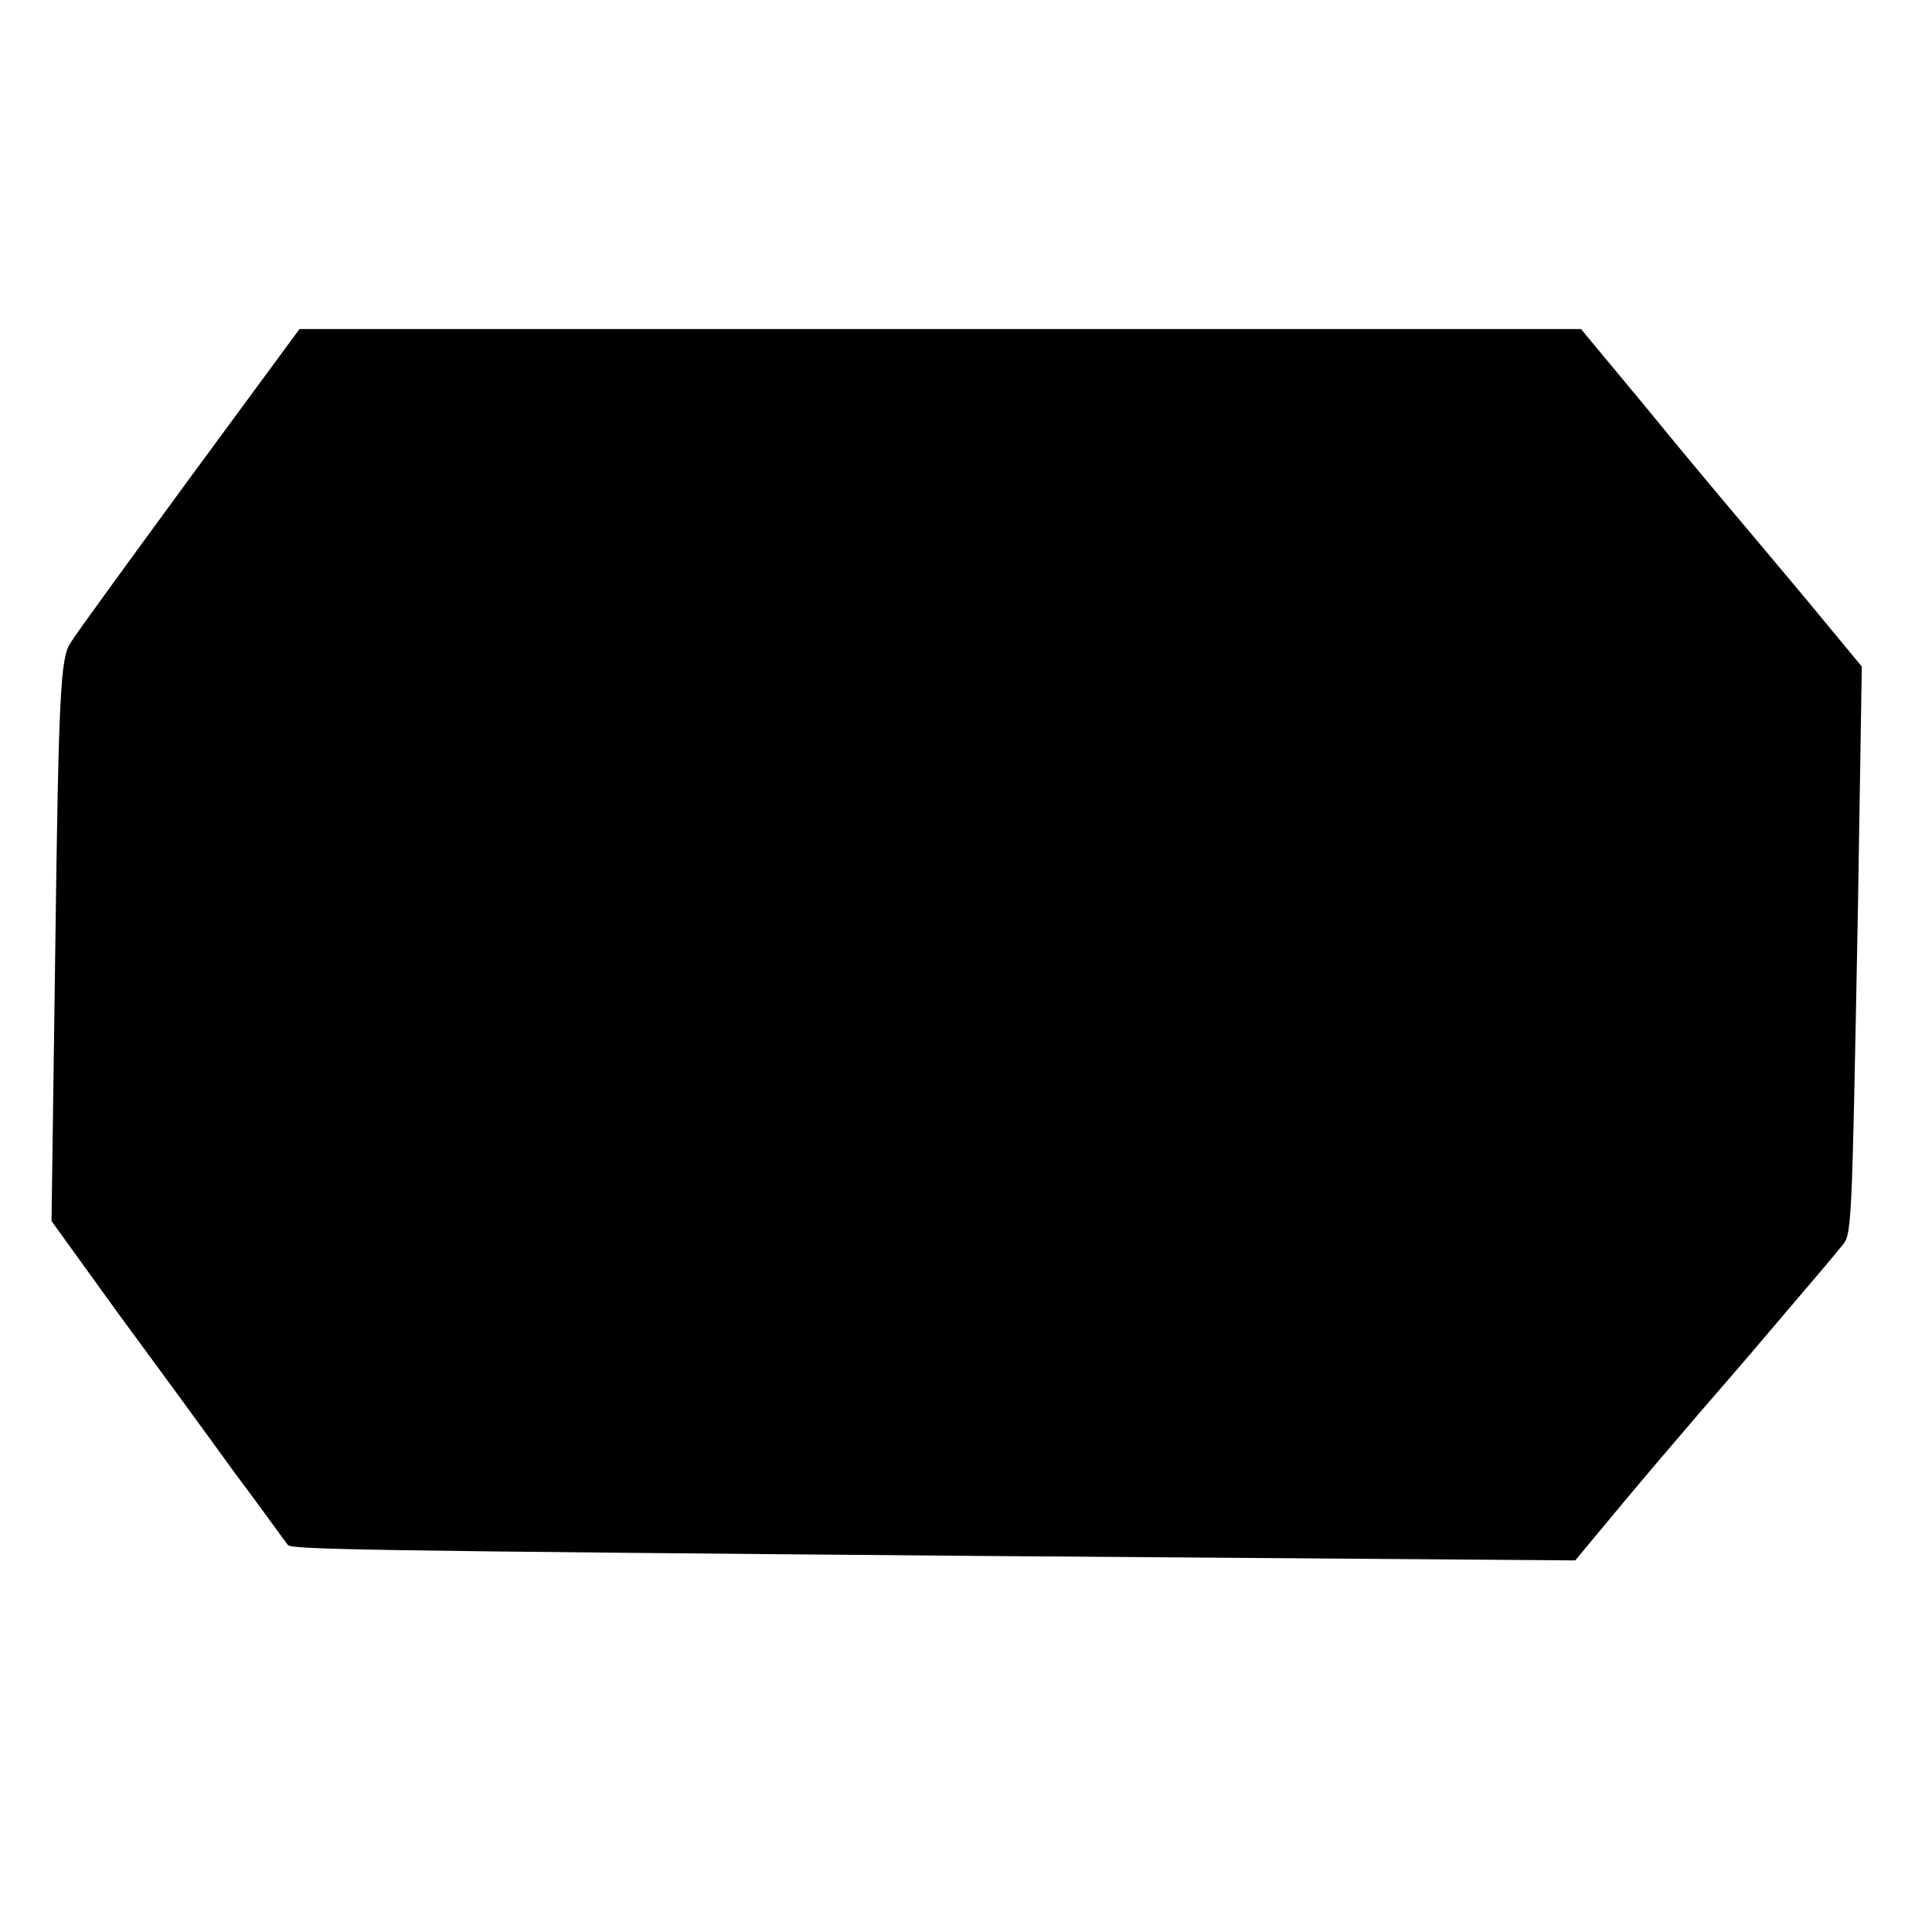 <?xml version="1.0" standalone="no"?>
<!DOCTYPE svg PUBLIC "-//W3C//DTD SVG 20010904//EN"
 "http://www.w3.org/TR/2001/REC-SVG-20010904/DTD/svg10.dtd">
<svg version="1.0" xmlns="http://www.w3.org/2000/svg"
 width="300pt" height="300pt" viewBox="0 0 300 300"
 preserveAspectRatio="xMidYMid meet">
<g transform="translate(0,300) scale(0.1,-0.1)"
fill="#000000" stroke="none">
<path d="M295 2258 c-93 -127 -177 -242 -186 -257 -15 -23 -18 -82 -23 -462
l-6 -435 101 -140 c56 -76 138 -188 182 -249 45 -60 82 -112 84 -114 5 -7 112
-9 1068 -17 l931 -7 74 89 c41 49 87 103 101 119 14 17 59 68 99 115 108 127
122 143 138 163 18 21 17 6 27 527 l6 375 -91 110 c-51 61 -105 125 -121 144
-16 19 -73 87 -126 152 l-98 118 -995 0 -995 0 -170 -231z"/>
</g>
</svg>
